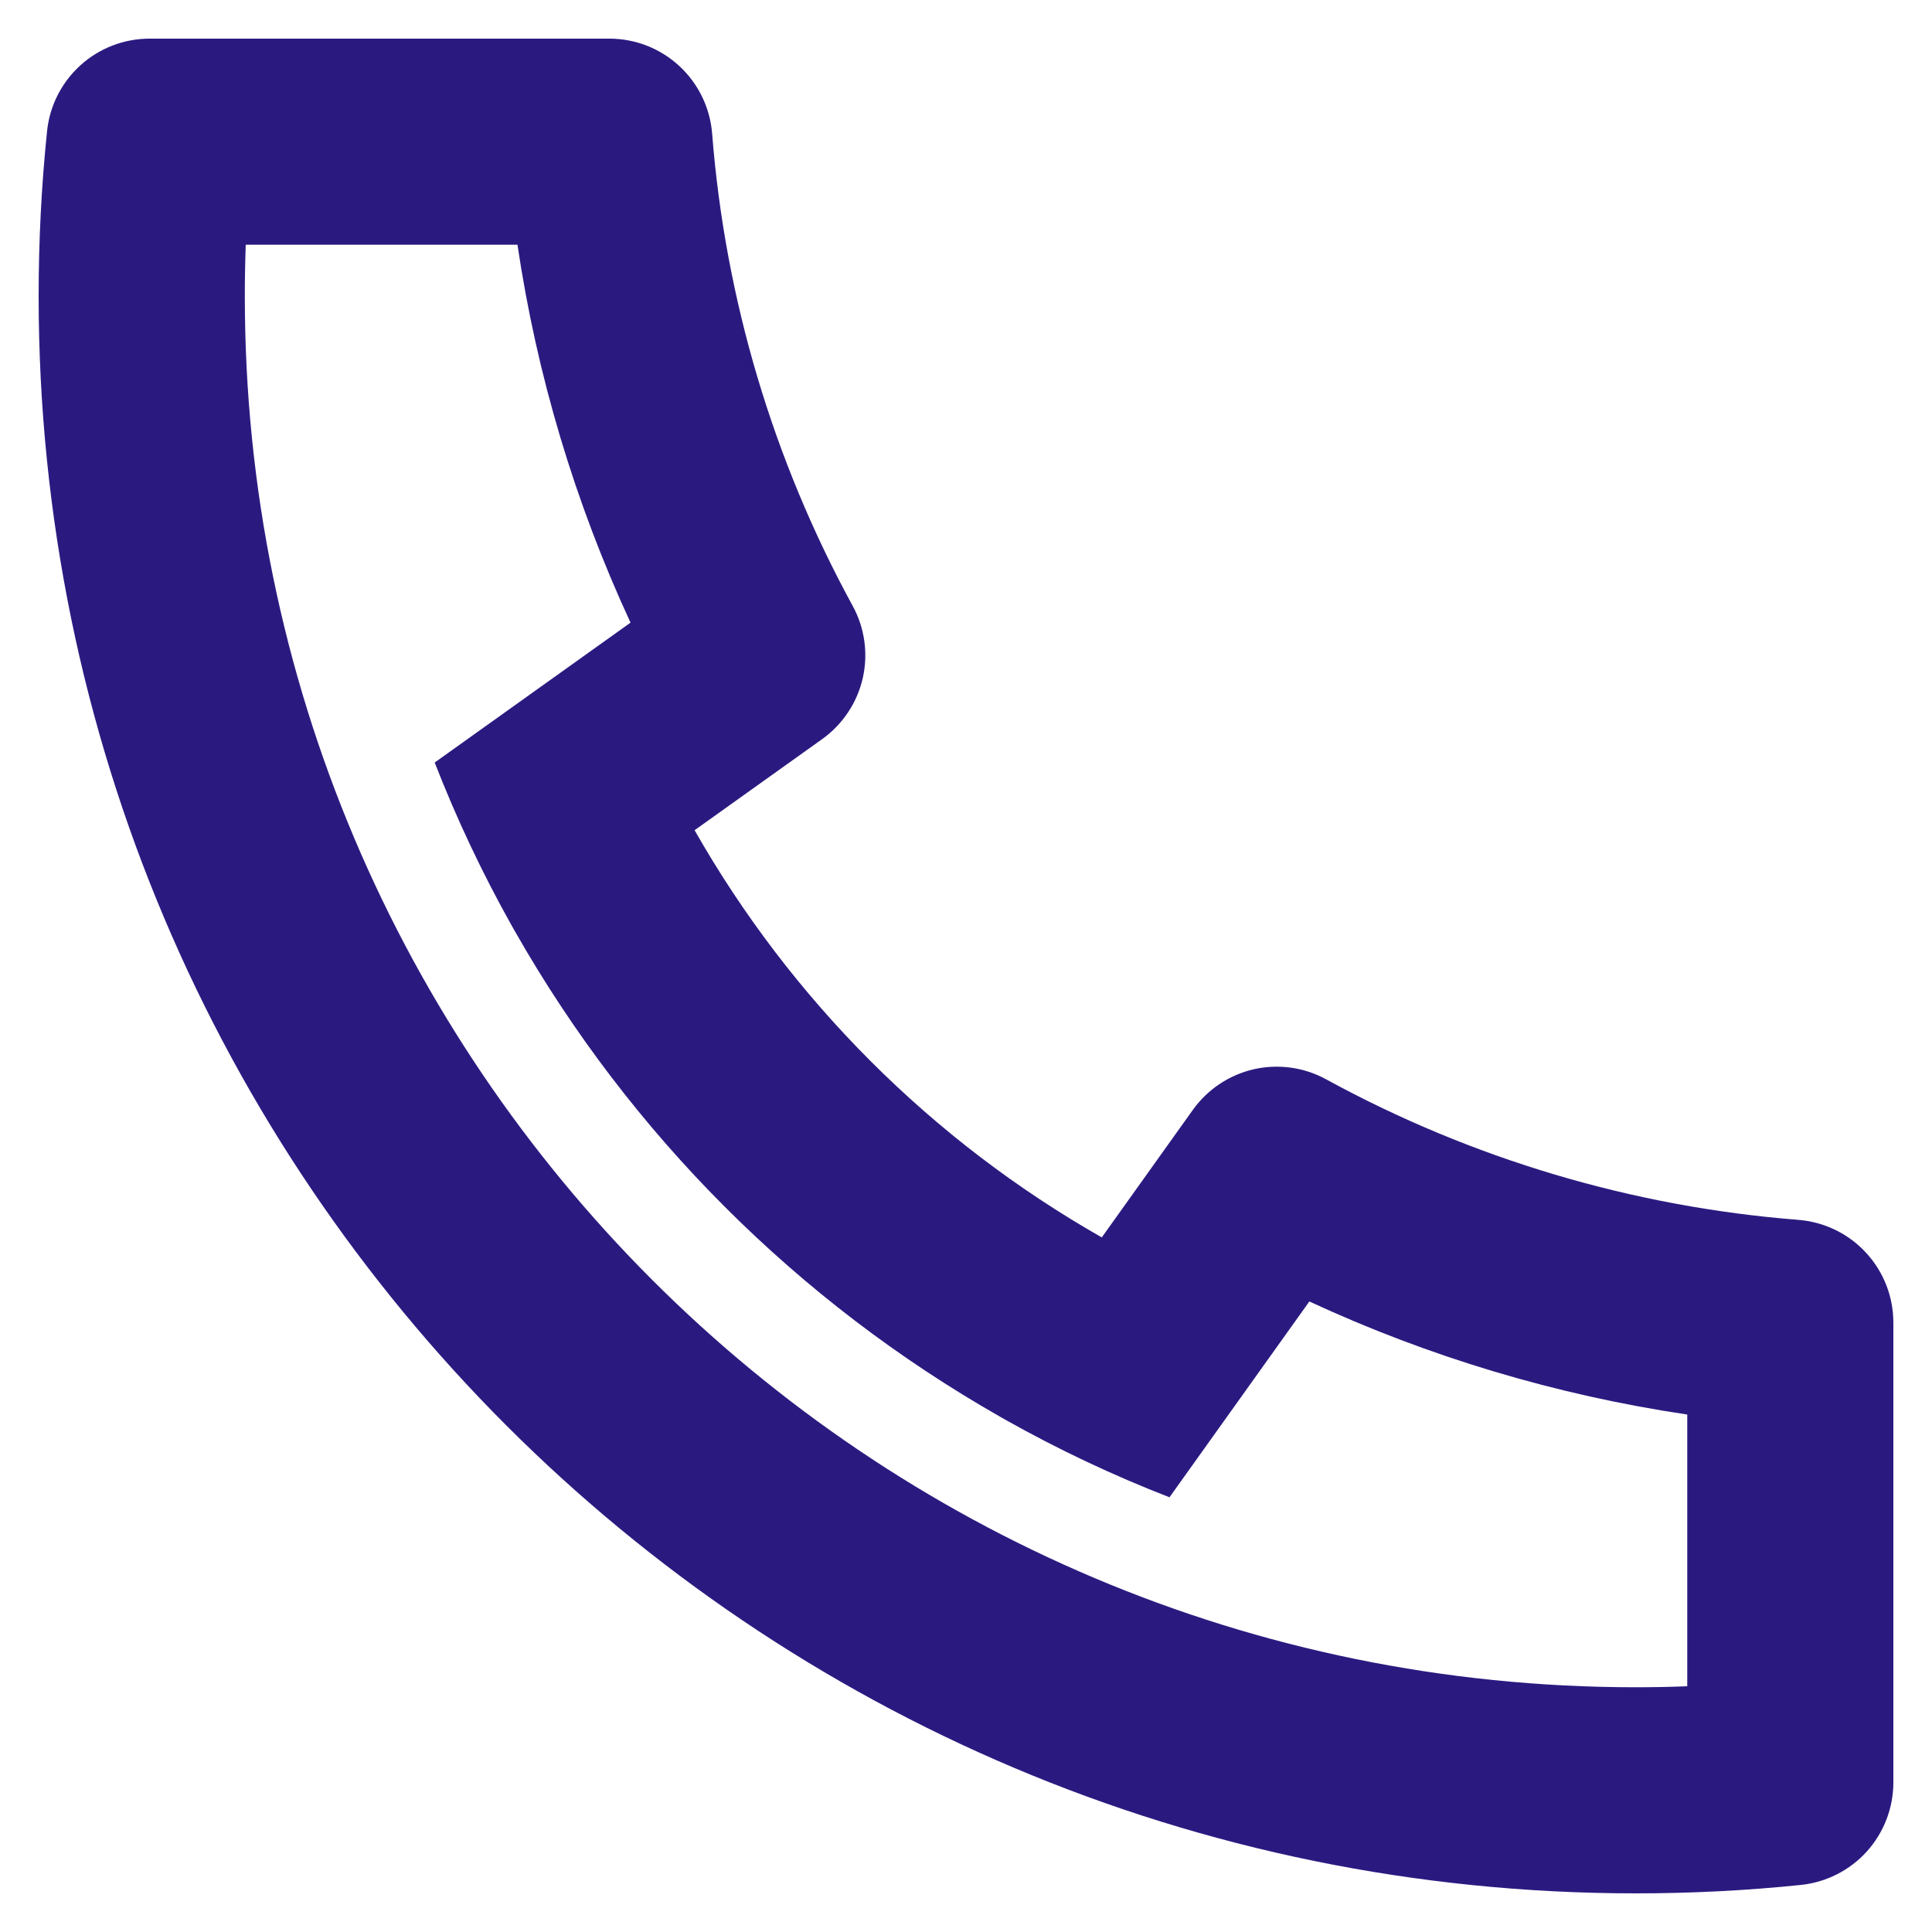 <svg width="25" height="25" viewBox="0 0 25 25" fill="none" xmlns="http://www.w3.org/2000/svg">
<path d="M8.988 10.743C10.239 12.941 12.059 14.761 14.257 16.012L15.436 14.361C15.626 14.096 15.906 13.909 16.224 13.836C16.542 13.764 16.875 13.81 17.161 13.967C19.047 14.997 21.13 15.617 23.272 15.785C23.606 15.812 23.919 15.963 24.146 16.21C24.374 16.456 24.5 16.779 24.5 17.115V23.064C24.5 23.394 24.378 23.712 24.157 23.958C23.935 24.203 23.631 24.357 23.303 24.391C22.596 24.464 21.884 24.5 21.167 24.5C9.753 24.5 0.5 15.247 0.5 3.833C0.5 3.116 0.536 2.404 0.609 1.697C0.643 1.369 0.797 1.065 1.042 0.844C1.287 0.622 1.606 0.5 1.936 0.5H7.885C8.221 0.5 8.544 0.626 8.79 0.854C9.037 1.082 9.188 1.394 9.215 1.728C9.383 3.87 10.003 5.953 11.033 7.839C11.19 8.125 11.236 8.458 11.164 8.776C11.091 9.094 10.904 9.374 10.639 9.564L8.988 10.743ZM5.625 9.867L8.159 8.057C7.44 6.505 6.947 4.858 6.696 3.167H3.18C3.172 3.388 3.168 3.611 3.168 3.833C3.167 13.775 11.225 21.833 21.167 21.833C21.389 21.833 21.612 21.829 21.833 21.82V18.304C20.142 18.053 18.494 17.56 16.943 16.841L15.133 19.375C14.405 19.092 13.697 18.758 13.016 18.375L12.939 18.331C10.323 16.842 8.158 14.677 6.669 12.061L6.625 11.984C6.243 11.303 5.908 10.595 5.625 9.867Z" fill="#2A1A80"/>
</svg>

